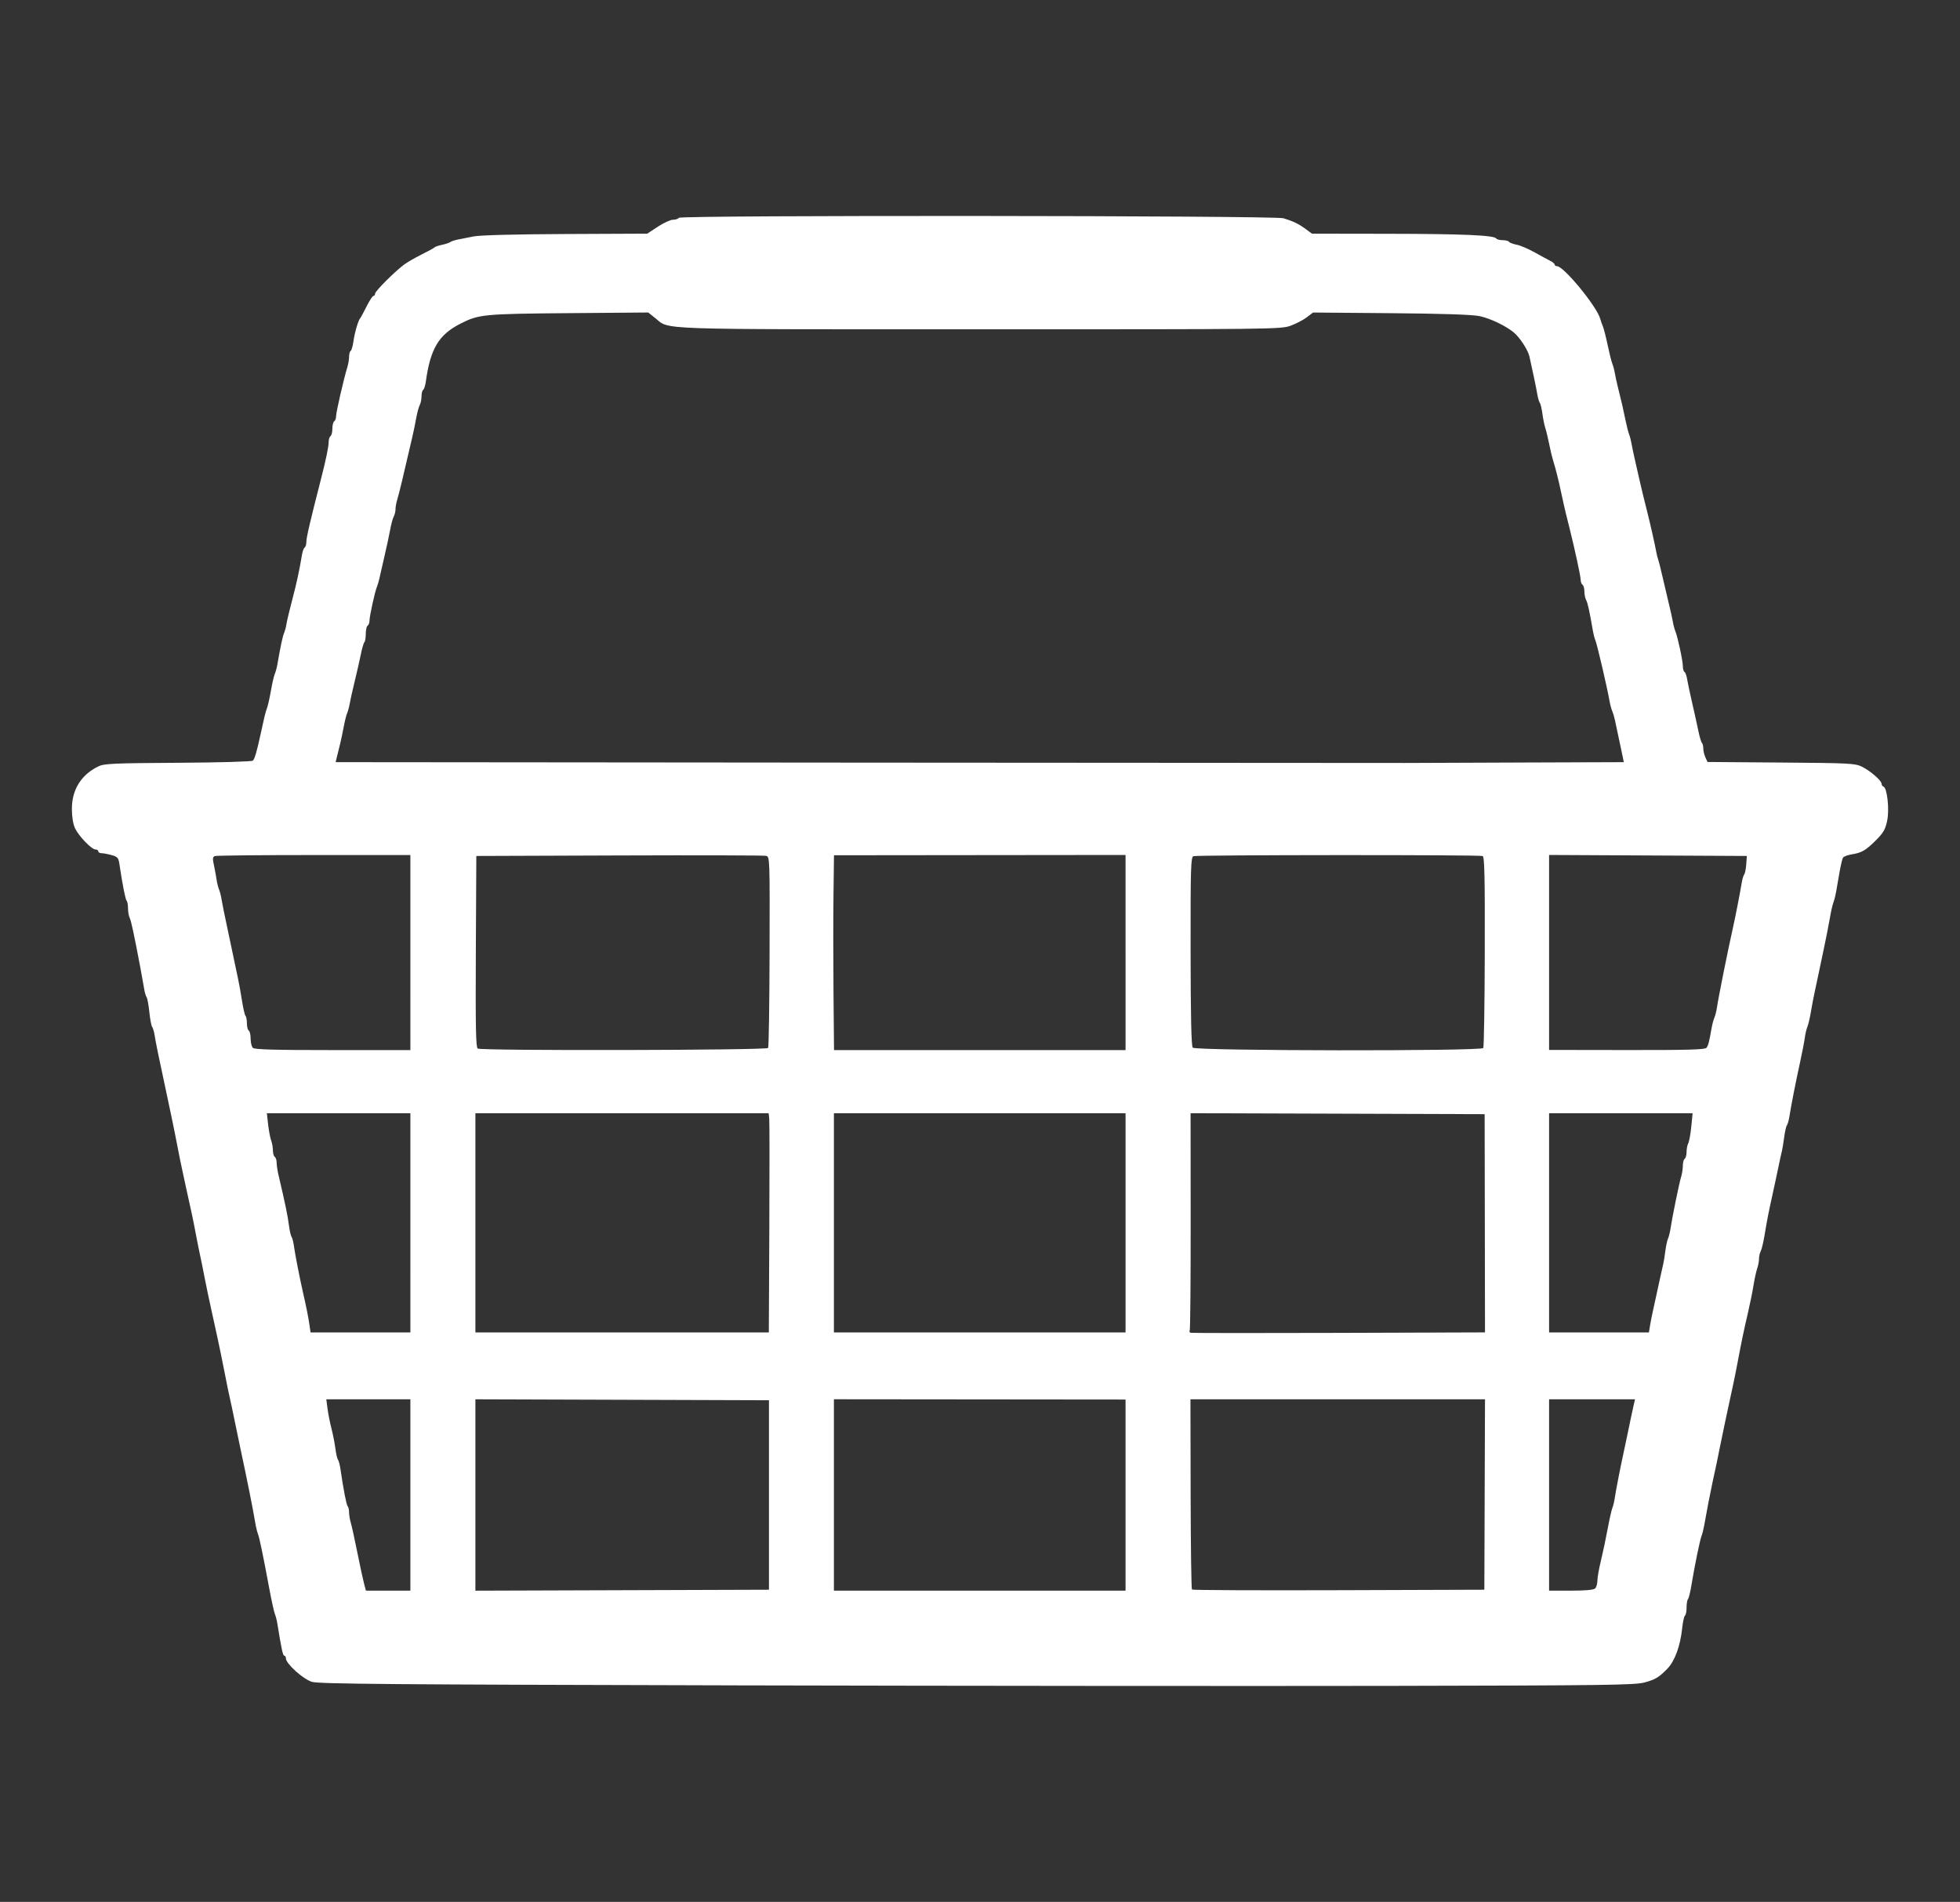 <?xml version="1.0" encoding="UTF-8" standalone="no"?>
<svg
   xmlns:dc="http://purl.org/dc/elements/1.1/"
   xmlns:cc="http://creativecommons.org/ns#"
   xmlns:rdf="http://www.w3.org/1999/02/22-rdf-syntax-ns#"
   xmlns:svg="http://www.w3.org/2000/svg"
   xmlns="http://www.w3.org/2000/svg"
   xmlns:sodipodi="http://sodipodi.sourceforge.net/DTD/sodipodi-0.dtd"
   xmlns:inkscape="http://www.inkscape.org/namespaces/inkscape"
   width="600mm"
   height="582.214mm"
   viewBox="0 0 600 582.214"
   version="1.1"
   id="svg8"
   inkscape:version="1.0 (4035a4fb49, 2020-05-01)"
   sodipodi:docname="basket.svg">
  <rect x="0" y="0" width="600" height="582.214" fill="#333333" stroke="none"/>
  <defs
     id="defs2" />
  <sodipodi:namedview
     id="base"
     pagecolor="#0055ff"
     bordercolor="#666666"
     borderopacity="1.0"
     inkscape:pageopacity="0"
     inkscape:pageshadow="2"
     inkscape:zoom="0.49497475"
     inkscape:cx="749.45895"
     inkscape:cy="1060.819"
     inkscape:document-units="mm"
     inkscape:current-layer="layer1"
     inkscape:document-rotation="0"
     showgrid="false"
     fit-margin-top="50"
     fit-margin-bottom="50"
     fit-margin-left="50"
     fit-margin-right="50"
     inkscape:window-width="2560"
     inkscape:window-height="1377"
     inkscape:window-x="-8"
     inkscape:window-y="-8"
     inkscape:window-maximized="1"
     inkscape:pagecheckerboard="true" />
  <g
     inkscape:label="Layer 1"
     inkscape:groupmode="layer"
     id="layer1"
     transform="translate(35.07,13.511)">
    <path
       style="fill:#ffffff;stroke-width:0.569"
       d="M 189.501,502.411 C 84.682,502.166 62.537,501.982 60.417,501.337 c -2.69,-0.818 -7.961,-5.569 -7.961,-7.175 0,-0.462 -0.225,-0.84 -0.5,-0.84 -0.434,0 -0.835,-1.856 -2.145,-9.951 -0.152,-0.938 -0.487,-2.218 -0.744,-2.843 -0.257,-0.626 -0.993,-3.952 -1.634,-7.392 -1.991,-10.68 -3.068,-15.878 -3.535,-17.06 -0.247,-0.625 -0.619,-2.161 -0.825,-3.412 -0.7,-4.231 -2.359,-12.544 -4.54,-22.746 -0.802,-3.753 -1.708,-8.103 -2.011,-9.667 -0.304,-1.564 -0.821,-3.995 -1.148,-5.402 -0.328,-1.407 -0.988,-4.606 -1.468,-7.108 -0.479,-2.502 -1.107,-5.637 -1.396,-6.966 -0.288,-1.329 -0.746,-3.504 -1.017,-4.834 -0.271,-1.329 -1.069,-4.976 -1.773,-8.103 -0.704,-3.128 -1.646,-7.606 -2.092,-9.951 -0.446,-2.346 -1.067,-5.416 -1.379,-6.824 -0.312,-1.407 -0.93,-4.478 -1.372,-6.824 -0.861,-4.569 -1.242,-6.37 -3.124,-14.785 -1.11,-4.962 -2.115,-9.869 -3.377,-16.491 -0.268,-1.407 -1.421,-6.909 -2.561,-12.226 -2.545,-11.868 -3.144,-14.794 -3.55,-17.344 -0.174,-1.095 -0.517,-2.246 -0.762,-2.559 -0.245,-0.313 -0.63,-2.36 -0.855,-4.549 -0.225,-2.189 -0.604,-4.236 -0.842,-4.549 -0.238,-0.313 -0.575,-1.464 -0.749,-2.559 -0.174,-1.095 -0.679,-3.909 -1.121,-6.255 -1.995,-10.567 -2.852,-14.57 -3.316,-15.488 -0.275,-0.543 -0.499,-1.844 -0.499,-2.891 0,-1.047 -0.192,-2.093 -0.426,-2.324 -0.378,-0.373 -1.282,-4.97 -2.219,-11.273 -0.276,-1.859 -0.572,-2.193 -2.389,-2.698 -1.141,-0.317 -2.522,-0.577 -3.069,-0.579 -0.547,-9.4e-4 -0.995,-0.259 -0.995,-0.572 0,-0.313 -0.384,-0.569 -0.853,-0.569 -1.194,0 -5.11,-4.045 -6.259,-6.466 -0.598,-1.261 -0.964,-3.468 -0.974,-5.879 -0.025,-5.92 2.802,-10.494 8.085,-13.083 1.762,-0.864 4.557,-0.991 24.397,-1.11 12.77,-0.076 22.633,-0.36 22.933,-0.66 0.52,-0.52 1.194,-2.775 2.154,-7.205 1.4,-6.459 1.653,-7.503 2.142,-8.814 0.292,-0.782 0.841,-3.213 1.221,-5.402 0.38,-2.189 0.91,-4.492 1.179,-5.118 0.269,-0.626 0.621,-1.905 0.782,-2.843 0.95,-5.512 1.62,-8.664 2.056,-9.667 0.272,-0.626 0.611,-1.905 0.754,-2.843 0.143,-0.938 0.933,-4.25 1.754,-7.36 1.359,-5.146 2.121,-8.665 2.993,-13.828 0.172,-1.019 0.541,-1.994 0.819,-2.166 0.278,-0.172 0.506,-0.954 0.506,-1.738 0,-1.313 1.183,-6.384 4.528,-19.406 1.446,-5.628 2.295,-9.734 2.295,-11.092 0,-0.822 0.256,-1.652 0.569,-1.845 0.313,-0.193 0.569,-1.217 0.569,-2.275 0,-1.058 0.256,-2.081 0.569,-2.275 0.313,-0.193 0.569,-0.904 0.569,-1.578 0,-1.209 2.376,-11.547 3.437,-14.953 0.299,-0.96 0.544,-2.417 0.544,-3.236 0,-0.819 0.22,-1.626 0.489,-1.792 0.269,-0.166 0.655,-1.513 0.858,-2.992 0.359,-2.617 1.482,-6.434 2.062,-7.008 0.158,-0.156 1.022,-1.756 1.921,-3.554 0.898,-1.798 1.858,-3.27 2.132,-3.27 0.274,0 0.502,-0.32 0.506,-0.711 0.007,-0.736 5.815,-6.56 8.795,-8.82 0.932,-0.707 3.363,-2.114 5.402,-3.128 2.04,-1.013 3.836,-2.002 3.993,-2.198 0.156,-0.195 1.18,-0.545 2.275,-0.776 1.095,-0.232 2.246,-0.616 2.559,-0.853 0.313,-0.237 1.336,-0.579 2.275,-0.759 0.938,-0.18 3.113,-0.61 4.834,-0.957 1.946,-0.392 12.579,-0.672 28.148,-0.741 l 25.021,-0.111 3.242,-2.131 c 1.783,-1.172 3.879,-2.131 4.658,-2.131 0.778,0 1.58,-0.266 1.78,-0.59 0.52,-0.841 182.334,-0.706 185.084,0.137 3.025,0.928 4.645,1.712 6.78,3.285 l 1.946,1.433 23.359,0.036 c 23.035,0.036 32.446,0.447 33.063,1.445 0.173,0.28 1.052,0.509 1.954,0.509 0.901,0 1.779,0.227 1.95,0.504 0.171,0.277 1.211,0.673 2.311,0.879 1.1,0.206 3.597,1.269 5.551,2.362 1.953,1.093 4.127,2.274 4.831,2.624 0.704,0.35 1.279,0.852 1.279,1.115 0,0.263 0.322,0.477 0.716,0.477 2.062,0 12.161,12.29 13.223,16.092 0.192,0.688 0.569,1.764 0.837,2.389 0.268,0.626 0.917,3.184 1.442,5.687 0.525,2.502 1.168,5.061 1.429,5.687 0.261,0.626 0.604,1.905 0.762,2.843 0.158,0.938 0.56,2.794 0.892,4.123 1.233,4.937 1.655,6.764 2.331,10.094 0.381,1.877 0.898,3.924 1.15,4.549 0.252,0.626 0.585,1.905 0.742,2.843 0.156,0.938 0.697,3.497 1.201,5.687 0.504,2.189 1.148,5.004 1.429,6.255 0.496,2.201 1.128,4.797 2.251,9.241 0.874,3.459 2.34,9.96 2.66,11.8 0.164,0.938 0.447,2.09 0.63,2.559 0.183,0.469 0.795,2.9 1.361,5.402 0.566,2.502 1.439,6.213 1.94,8.245 0.501,2.033 1.039,4.464 1.194,5.402 0.156,0.938 0.494,2.218 0.752,2.843 0.724,1.756 2.297,9.089 2.297,10.71 0,0.797 0.228,1.59 0.506,1.762 0.278,0.172 0.636,1.147 0.794,2.166 0.159,1.019 0.851,4.284 1.538,7.256 0.688,2.971 1.546,6.853 1.907,8.626 0.361,1.773 0.849,3.415 1.083,3.649 0.235,0.234 0.427,1.01 0.427,1.725 0,0.715 0.291,1.938 0.646,2.719 l 0.646,1.419 22.526,0.172 c 21.004,0.16 22.678,0.247 24.765,1.282 2.591,1.285 6.006,4.262 6.006,5.236 0,0.367 0.257,0.753 0.572,0.858 1.132,0.377 1.852,6.965 1.137,10.408 -0.546,2.629 -1.153,3.705 -3.321,5.882 -3.194,3.207 -4.446,3.95 -7.474,4.434 -1.272,0.203 -2.498,0.656 -2.726,1.006 -0.228,0.35 -0.723,2.427 -1.101,4.617 -0.378,2.189 -0.843,4.876 -1.034,5.971 -0.191,1.095 -0.555,2.502 -0.808,3.128 -0.254,0.626 -0.745,2.801 -1.093,4.834 -0.347,2.033 -1.151,6.127 -1.786,9.098 -0.635,2.971 -1.416,6.682 -1.736,8.245 -0.32,1.564 -0.837,3.995 -1.148,5.402 -0.311,1.407 -0.823,4.094 -1.138,5.971 -0.314,1.877 -0.796,3.924 -1.071,4.549 -0.275,0.626 -0.634,2.161 -0.798,3.412 -0.164,1.251 -0.836,4.706 -1.492,7.677 -1.221,5.526 -2.675,12.937 -3.235,16.491 -0.173,1.095 -0.508,2.246 -0.745,2.559 -0.237,0.313 -0.616,1.976 -0.841,3.696 -0.225,1.72 -0.512,3.511 -0.637,3.981 -0.212,0.793 -0.592,2.555 -1.874,8.672 -0.279,1.329 -0.818,3.824 -1.2,5.544 -1.05,4.735 -1.547,7.29 -2.268,11.657 -0.362,2.189 -0.895,4.425 -1.185,4.968 -0.29,0.543 -0.527,1.592 -0.527,2.332 0,0.739 -0.254,2.086 -0.566,2.993 -0.311,0.907 -0.808,3.184 -1.105,5.061 -0.297,1.877 -1.074,5.715 -1.728,8.53 -1.312,5.65 -1.948,8.701 -3.144,15.069 -0.44,2.346 -1.054,5.416 -1.363,6.824 -0.309,1.407 -0.725,3.327 -0.924,4.265 -0.199,0.938 -0.884,4.137 -1.523,7.108 -0.639,2.971 -1.408,6.682 -1.709,8.245 -0.549,2.848 -1.07,5.331 -2.179,10.378 -0.609,2.775 -1.945,9.689 -2.553,13.221 -0.189,1.095 -0.546,2.502 -0.795,3.128 -0.499,1.255 -2.14,9.254 -3.112,15.167 -0.343,2.087 -0.816,3.985 -1.05,4.218 -0.235,0.233 -0.426,1.389 -0.426,2.57 0,1.18 -0.219,2.281 -0.486,2.447 -0.267,0.165 -0.652,1.893 -0.856,3.839 -0.572,5.473 -2.247,10.062 -4.534,12.419 -2.566,2.645 -3.701,3.328 -7.02,4.224 -2.919,0.789 -12.128,0.911 -77.805,1.036 -40.972,0.078 -131.43,0.01 -201.019,-0.153 z M 90.555,444.134 V 414.849 H 77.687 64.819 l 0.39,2.94 c 0.215,1.617 0.756,4.344 1.203,6.061 0.447,1.717 0.978,4.424 1.181,6.016 0.202,1.592 0.561,3.151 0.797,3.464 0.236,0.313 0.577,1.592 0.758,2.843 0.907,6.269 1.833,11.04 2.215,11.422 0.235,0.234 0.426,1.068 0.426,1.854 0,0.786 0.237,2.215 0.526,3.175 0.289,0.96 1.194,5.073 2.01,9.139 0.816,4.066 1.741,8.352 2.056,9.525 l 0.572,2.132 h 6.801 6.801 z m 109.772,0 v -29.001 l -44.934,-0.146 -44.934,-0.146 v 29.293 29.293 l 44.934,-0.146 44.934,-0.146 z m 109.16,0.033 v -29.252 l -44.639,-0.043 -44.639,-0.043 v 29.295 29.295 h 44.639 44.639 V 444.168 Z m 109.934,-0.176 0.1,-29.144 -45.084,8e-5 -45.084,8e-5 0.058,28.946 c 0.032,15.92 0.212,29.1 0.401,29.289 0.189,0.189 20.406,0.278 44.926,0.198 l 44.583,-0.146 z m 33.822,28.746 c 0.375,-0.375 0.686,-1.463 0.691,-2.417 0.005,-0.954 0.48,-3.654 1.057,-5.999 0.577,-2.346 1.498,-6.696 2.049,-9.667 0.55,-2.971 1.21,-5.914 1.467,-6.54 0.257,-0.626 0.594,-2.033 0.751,-3.128 0.293,-2.052 1.711,-9.351 2.596,-13.363 0.276,-1.251 0.791,-3.682 1.145,-5.402 0.921,-4.479 1.543,-7.407 2.023,-9.525 l 0.419,-1.848 h -13.15 -13.15 v 29.286 29.286 h 6.71 c 4.461,0 6.939,-0.229 7.393,-0.682 z m -33.776,-111.776 -0.055,-33.402 -45.008,-0.146 -45.008,-0.146 0.026,32.993 c 0.014,18.146 -0.117,33.223 -0.291,33.505 -0.174,0.282 -0.06,0.599 0.255,0.704 0.314,0.105 20.724,0.124 45.354,0.042 l 44.782,-0.149 z m -328.912,-0.135 v -33.551 H 68.589 46.622 l 0.392,3.465 c 0.216,1.906 0.633,4.097 0.926,4.871 0.294,0.773 0.534,2.142 0.534,3.041 0,0.899 0.256,1.794 0.569,1.987 0.313,0.193 0.569,0.972 0.569,1.731 0,0.759 0.256,2.471 0.57,3.805 2.025,8.624 2.826,12.465 3.171,15.22 0.215,1.72 0.585,3.384 0.821,3.696 0.236,0.313 0.567,1.592 0.737,2.843 0.322,2.379 1.735,9.652 2.68,13.79 1.109,4.859 1.715,7.872 2.057,10.236 l 0.349,2.417 h 15.28 15.28 z m 109.883,1.564 c 0.083,-17.593 0.07,-32.691 -0.029,-33.551 l -0.18,-1.564 H 155.344 110.458 v 33.551 33.551 h 44.914 44.914 z m 109.049,-1.564 v -33.551 h -44.639 -44.639 v 33.551 33.551 h 44.639 44.639 z m 160.558,31.418 c 0.191,-1.173 0.61,-3.284 0.931,-4.691 0.321,-1.407 0.825,-3.71 1.119,-5.118 0.294,-1.407 0.796,-3.71 1.115,-5.118 0.319,-1.407 0.722,-3.199 0.896,-3.981 0.174,-0.782 0.459,-2.573 0.633,-3.981 0.174,-1.407 0.535,-3.071 0.802,-3.696 0.267,-0.626 0.595,-1.905 0.73,-2.843 0.469,-3.257 2.709,-14.226 3.259,-15.963 0.304,-0.96 0.553,-2.545 0.553,-3.521 0,-0.976 0.256,-1.932 0.569,-2.126 0.313,-0.193 0.569,-1.121 0.569,-2.061 0,-0.94 0.235,-2.149 0.522,-2.685 0.287,-0.536 0.704,-2.823 0.926,-5.08 l 0.405,-4.105 h -21.967 -21.967 v 33.551 33.551 h 15.279 15.279 z M 90.555,278.087 V 248.233 H 61.032 c -16.238,0 -29.891,0.141 -30.341,0.314 -0.653,0.25 -0.711,0.796 -0.29,2.701 0.29,1.313 0.653,3.283 0.807,4.378 0.153,1.095 0.498,2.502 0.767,3.128 0.268,0.626 0.625,2.033 0.793,3.128 0.168,1.095 0.969,5.061 1.781,8.814 0.812,3.753 1.73,8.103 2.04,9.667 0.31,1.564 0.824,3.995 1.142,5.402 0.318,1.407 0.883,4.522 1.255,6.922 0.372,2.4 0.868,4.554 1.103,4.786 0.235,0.233 0.426,1.261 0.426,2.285 0,1.024 0.256,2.02 0.569,2.213 0.313,0.193 0.569,1.309 0.569,2.479 0,1.17 0.307,2.434 0.682,2.81 0.509,0.509 6.723,0.682 24.452,0.682 h 23.77 z m 109.515,29.207 c 0.203,-0.329 0.404,-13.636 0.445,-29.57 0.074,-28.533 0.058,-28.976 -1.062,-29.246 -0.626,-0.151 -20.841,-0.204 -44.924,-0.117 l -43.786,0.157 -0.147,29.249 c -0.116,23.021 0.005,29.346 0.569,29.706 1.122,0.716 88.462,0.541 88.906,-0.178 z m 109.417,-29.219 v -29.866 l -44.628,0.047 -44.628,0.047 -0.153,12.333 c -0.084,6.783 -0.082,20.202 0.005,29.819 l 0.158,17.486 h 44.623 44.623 v -29.866 z m 109.505,29.234 c 0.215,-0.348 0.422,-13.652 0.46,-29.564 0.055,-22.983 -0.08,-28.988 -0.657,-29.209 -1.063,-0.408 -87.456,-0.361 -88.522,0.048 -0.809,0.311 -0.9,3.339 -0.874,29.107 0.02,19.84 0.221,28.992 0.648,29.506 0.831,1.002 88.327,1.112 88.944,0.113 z m 68.333,-0.067 c 0.541,-0.679 0.83,-1.802 1.611,-6.266 0.178,-1.016 0.546,-2.36 0.818,-2.985 0.272,-0.625 0.623,-2.033 0.779,-3.128 0.419,-2.932 3.446,-18.007 4.91,-24.452 0.708,-3.117 2.229,-10.926 2.658,-13.648 0.173,-1.095 0.516,-2.246 0.763,-2.559 0.247,-0.313 0.532,-1.72 0.632,-3.128 l 0.183,-2.559 -30.27,-0.153 -30.27,-0.153 v 29.842 29.842 l 23.805,0.035 c 18.591,0.027 23.931,-0.123 24.381,-0.687 z m -55.655,-87.336 30.345,-0.106 -0.319,-1.564 c -0.176,-0.86 -0.703,-3.355 -1.173,-5.544 -0.469,-2.189 -1.014,-4.748 -1.21,-5.687 -0.196,-0.938 -0.576,-2.218 -0.843,-2.843 -0.268,-0.625 -0.619,-1.905 -0.781,-2.843 -0.706,-4.098 -3.783,-17.329 -4.364,-18.766 -0.253,-0.626 -0.592,-1.905 -0.754,-2.843 -1.057,-6.136 -1.608,-8.65 -2.084,-9.517 -0.298,-0.543 -0.543,-1.743 -0.543,-2.668 0,-0.924 -0.256,-1.838 -0.569,-2.032 -0.313,-0.193 -0.569,-0.891 -0.569,-1.551 0,-1.043 -1.808,-9.405 -3.446,-15.935 -0.294,-1.173 -0.775,-3.092 -1.068,-4.265 -0.293,-1.173 -0.94,-4.052 -1.437,-6.397 -0.881,-4.156 -1.687,-7.348 -2.584,-10.236 -0.243,-0.782 -0.753,-2.957 -1.132,-4.834 -0.38,-1.877 -0.908,-4.052 -1.173,-4.834 -0.265,-0.782 -0.654,-2.701 -0.864,-4.265 -0.21,-1.564 -0.575,-3.099 -0.811,-3.412 -0.236,-0.313 -0.577,-1.464 -0.756,-2.559 -0.302,-1.84 -1.505,-7.614 -2.429,-11.657 -0.441,-1.929 -2.937,-5.758 -4.723,-7.247 -2.519,-2.099 -7.298,-4.383 -10.568,-5.051 -2.264,-0.462 -11.406,-0.763 -27.175,-0.894 l -23.763,-0.197 -1.922,1.466 c -1.057,0.806 -3.283,1.963 -4.946,2.571 -2.949,1.078 -5.319,1.105 -95.154,1.097 -101.359,-0.01 -94.749,0.221 -99.369,-3.456 l -2.121,-1.688 -24.321,0.199 c -26.054,0.213 -27.532,0.356 -33.136,3.204 -6.689,3.399 -9.24,7.675 -10.631,17.819 -0.161,1.175 -0.522,2.277 -0.802,2.45 -0.28,0.173 -0.509,1.07 -0.509,1.994 0,0.924 -0.244,2.124 -0.543,2.668 -0.298,0.543 -0.797,2.395 -1.107,4.115 -0.31,1.72 -0.809,4.151 -1.108,5.402 -0.299,1.251 -0.807,3.426 -1.129,4.834 -1.754,7.664 -3.047,12.99 -3.531,14.541 -0.3,0.96 -0.545,2.307 -0.545,2.993 0,0.686 -0.244,1.691 -0.543,2.234 -0.298,0.543 -0.797,2.395 -1.107,4.115 -0.31,1.72 -1.109,5.431 -1.775,8.245 -0.666,2.815 -1.339,5.758 -1.495,6.54 -0.156,0.782 -0.493,1.933 -0.749,2.559 -0.661,1.616 -2.293,9.038 -2.293,10.426 0,0.64 -0.256,1.323 -0.569,1.516 -0.313,0.193 -0.569,1.317 -0.569,2.498 0,1.18 -0.192,2.337 -0.426,2.571 -0.235,0.234 -0.717,1.876 -1.072,3.649 -0.355,1.773 -1.209,5.527 -1.896,8.342 -0.688,2.815 -1.374,5.886 -1.525,6.824 -0.151,0.938 -0.497,2.218 -0.769,2.843 -0.272,0.626 -0.752,2.545 -1.068,4.265 -0.316,1.72 -0.832,4.151 -1.148,5.402 -0.315,1.251 -0.743,2.978 -0.949,3.837 l -0.376,1.563 160.569,0.143 c 88.313,0.079 163.384,0.127 166.824,0.107 3.44,-0.02 19.911,-0.084 36.601,-0.142 z"
       id="path54" />
  </g>
</svg>
